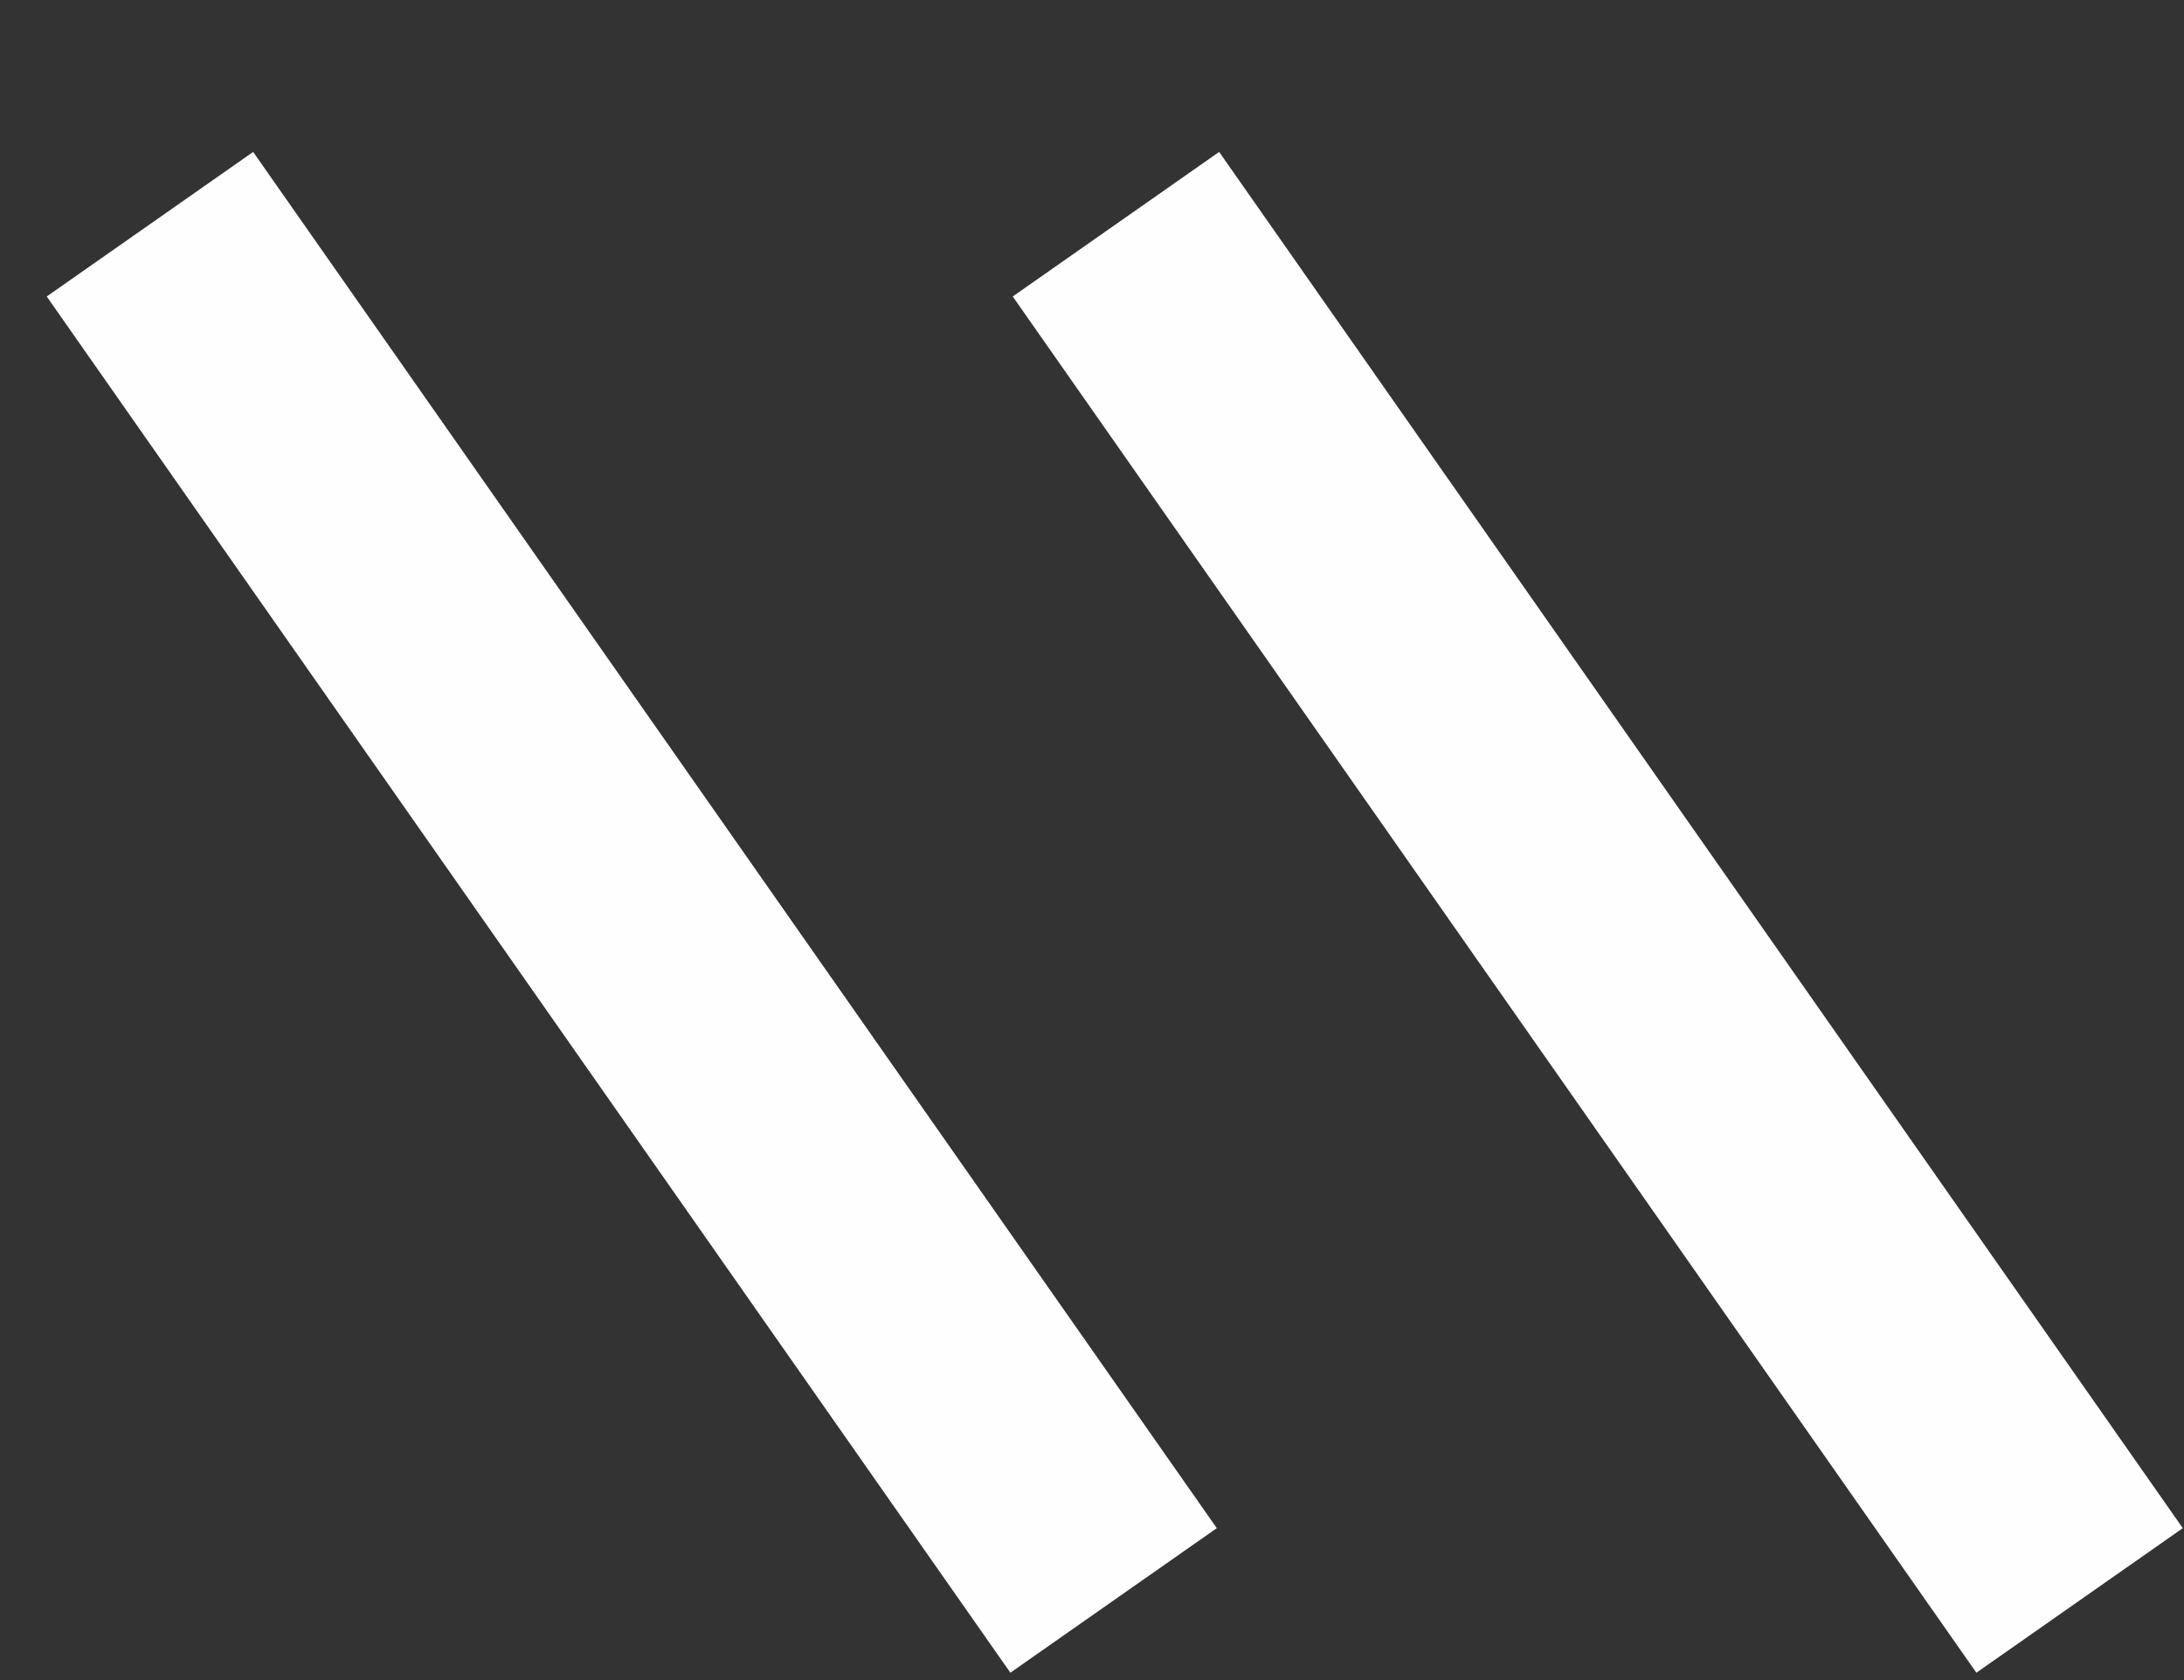 <svg width="26" height="20" viewBox="0 0 26 20" fill="none" xmlns="http://www.w3.org/2000/svg">
<rect x="0" y="0" width="26" height="20" fill="#333333" stroke="none"/>
<line x1="13.257" y1="19.052" x2="1.785" y2="2.669" stroke="#FFFEFE" stroke-width="3"/>
<line x1="24.757" y1="19.052" x2="13.285" y2="2.669" stroke="#FFFEFE" stroke-width="3"/>
</svg>
